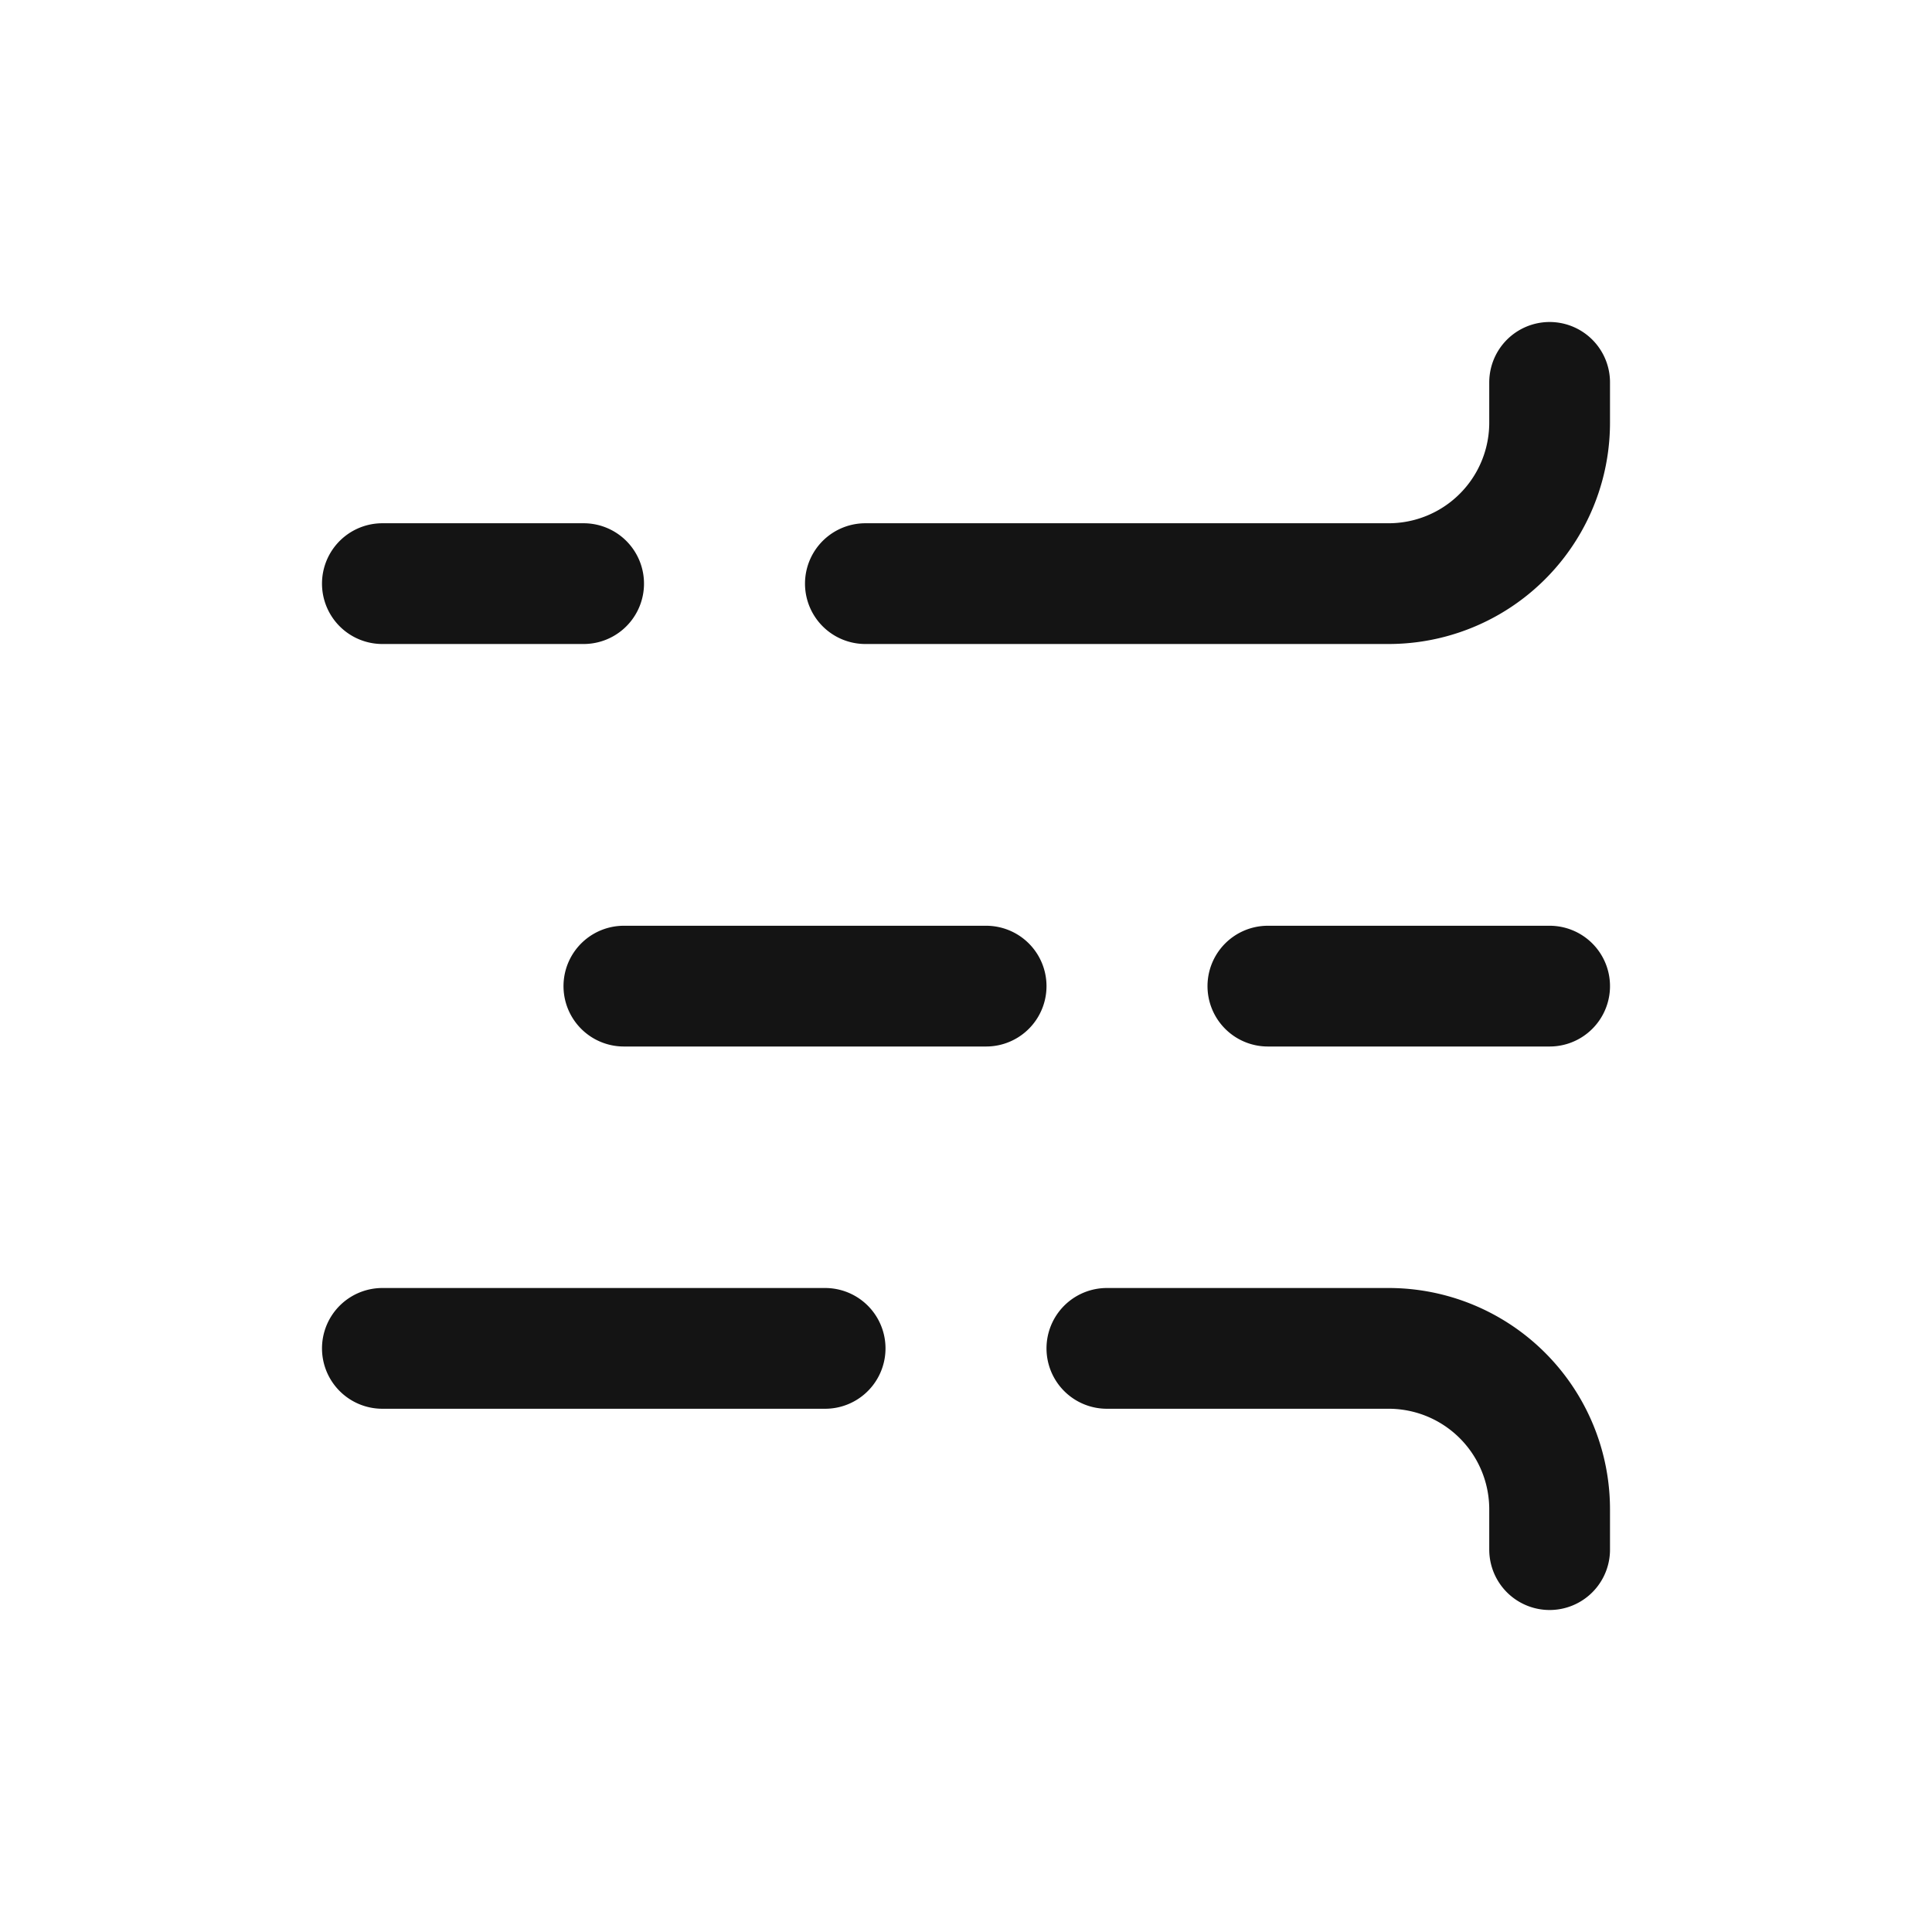 <svg xmlns="http://www.w3.org/2000/svg" fill="none" viewBox="0 0 24 24" class="acv-icon"><path stroke="#141414" stroke-linecap="round" stroke-linejoin="round" stroke-width="1.5" d="M10.75 7.25h6.5a2 2 0 0 0 2-2v-.5M12.25 12.25h-4.5M7.25 7.25h-2.5M10.25 16.75h-5.5M19.25 12.25h-3.5M13.75 16.75h3.5a2 2 0 0 1 2 2v.5"/></svg>